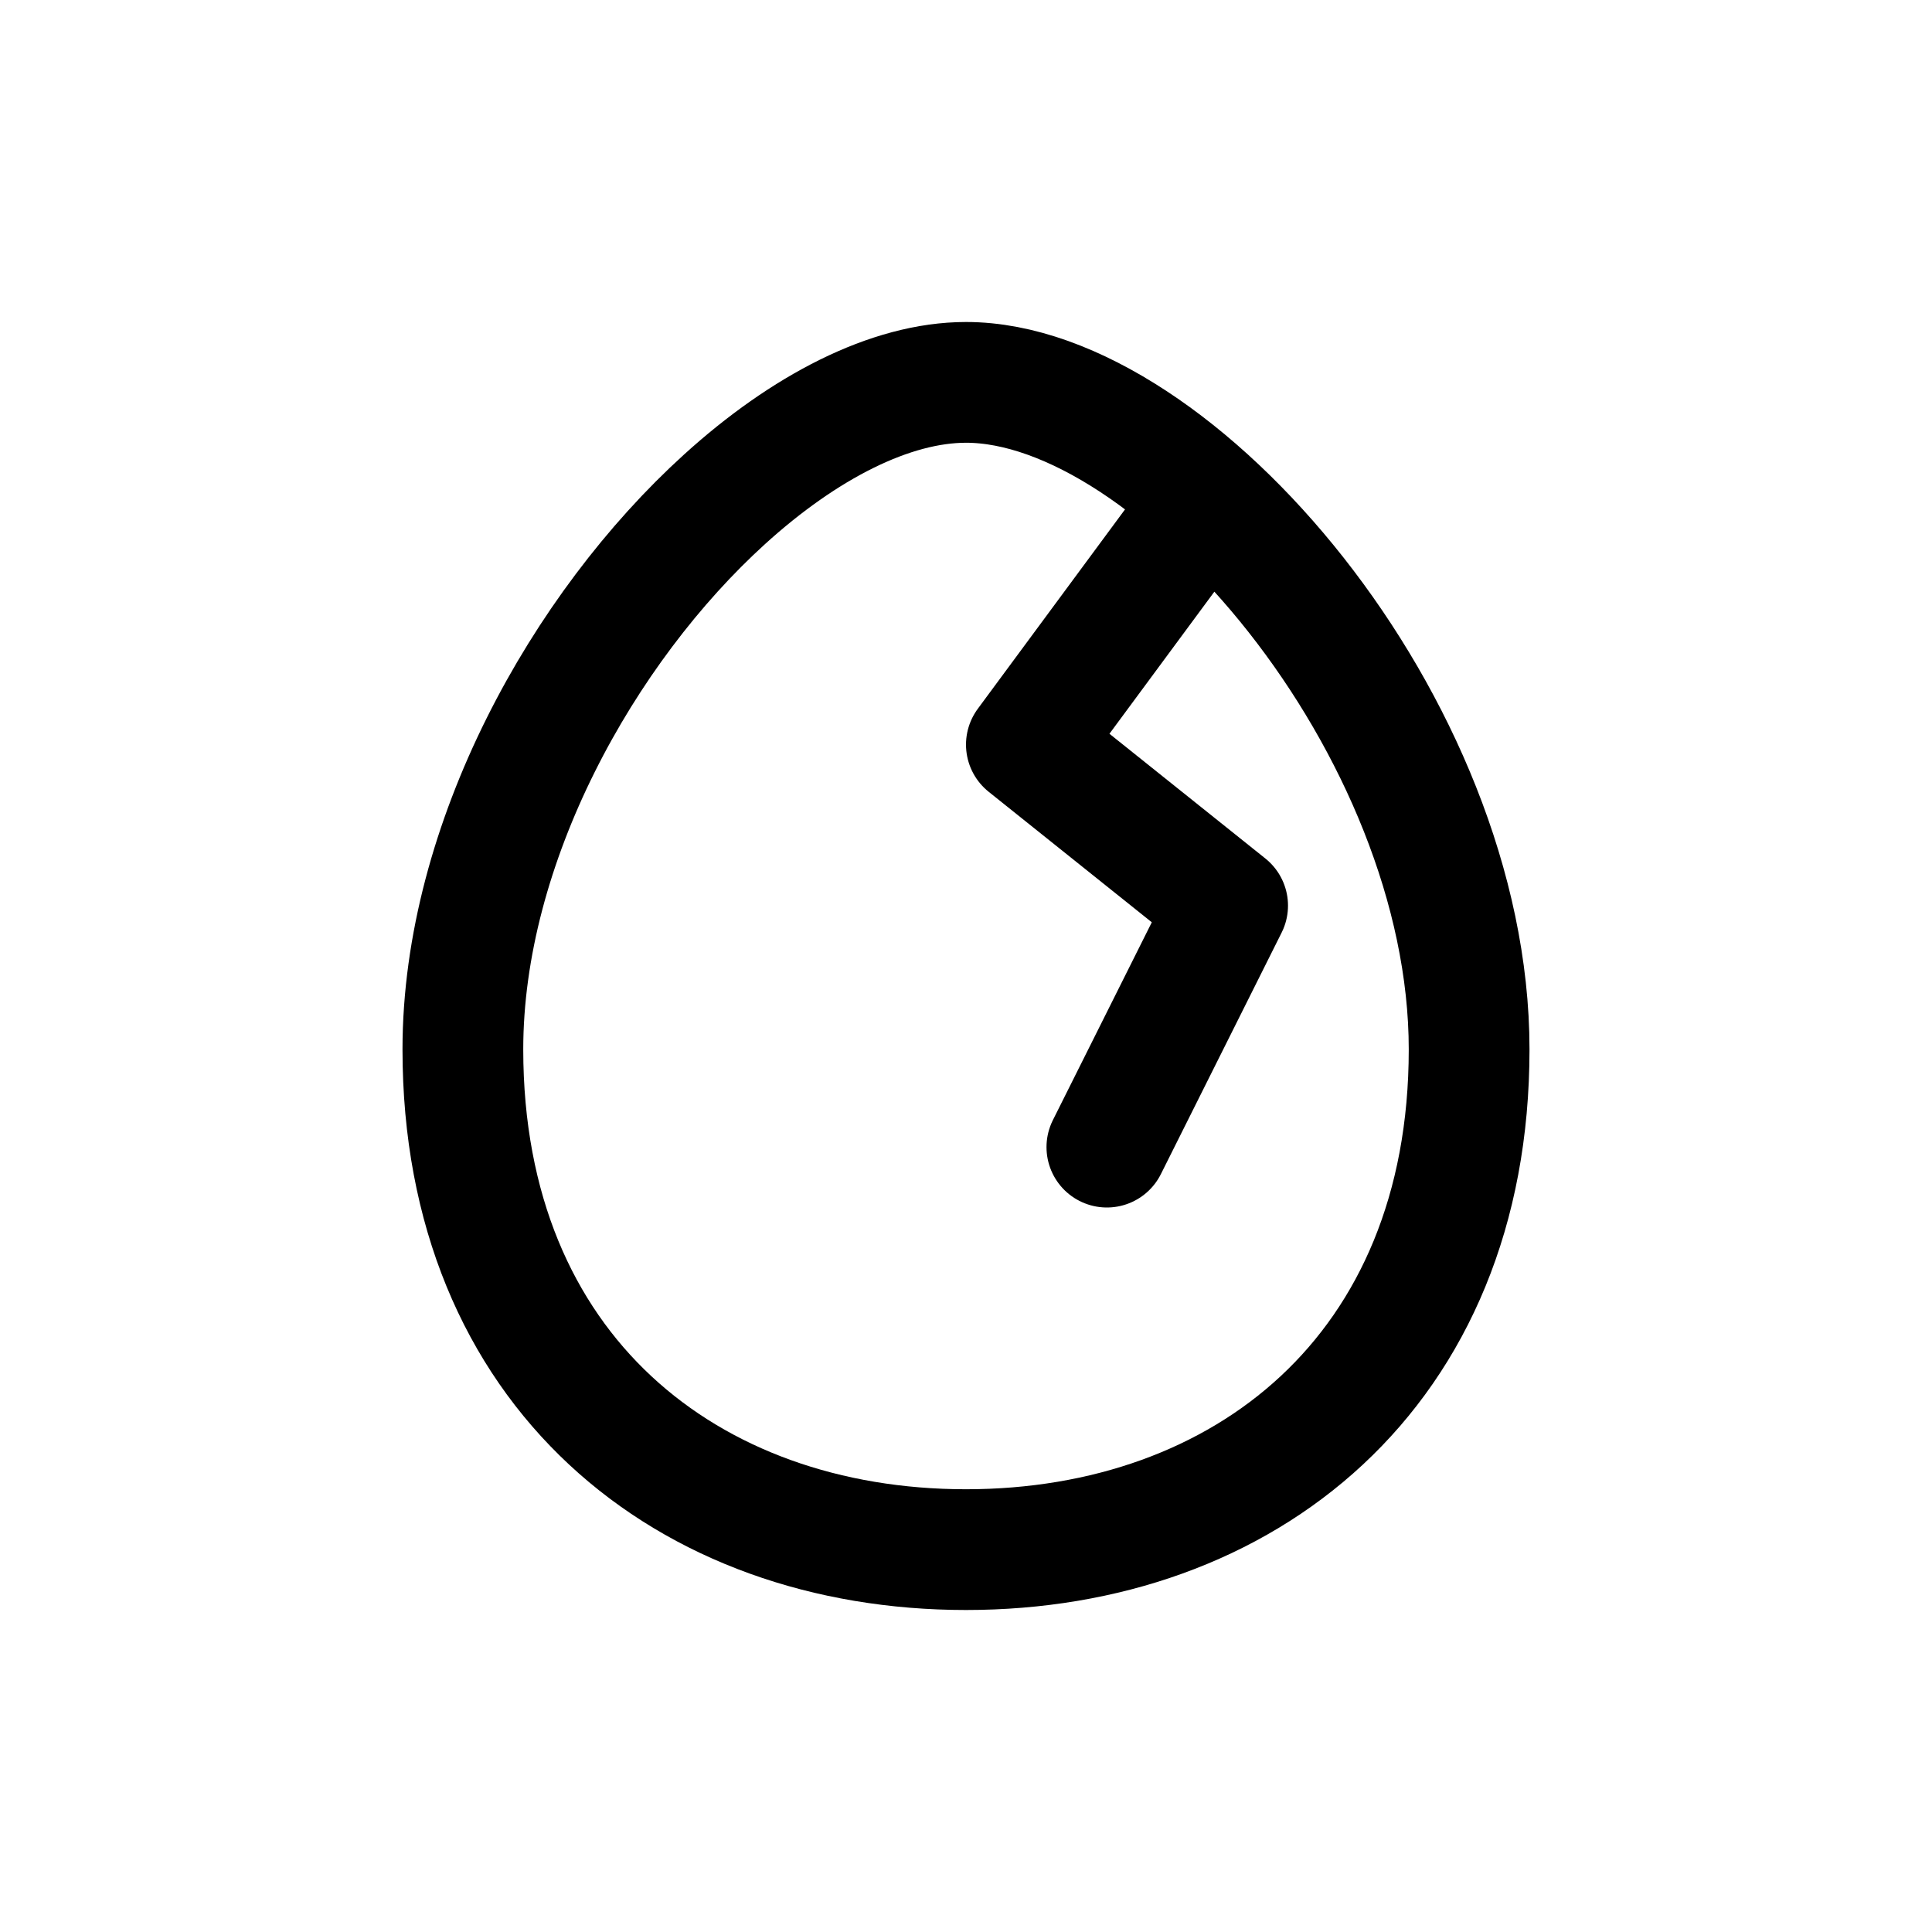 <svg width="24" height="24" viewBox="0 0 24 24" fill="none" xmlns="http://www.w3.org/2000/svg">
<path d="M15 6.203L12.75 9.25L15.25 11.25L13.75 14.25M18.25 13.036C18.25 17.04 15.452 19.25 12 19.25C8.548 19.25 5.75 17.04 5.75 13.036C5.75 10.474 7.243 7.798 9 6.203C9.989 5.305 11.062 4.75 12 4.75C14.604 4.75 18.25 9.032 18.25 13.036Z" stroke="#141414" style="stroke:#141414;stroke:color(display-p3 0.08 0.08 0.08);stroke-opacity:1;" stroke-width="1.5" stroke-linecap="round" stroke-linejoin="round"/>
</svg>
